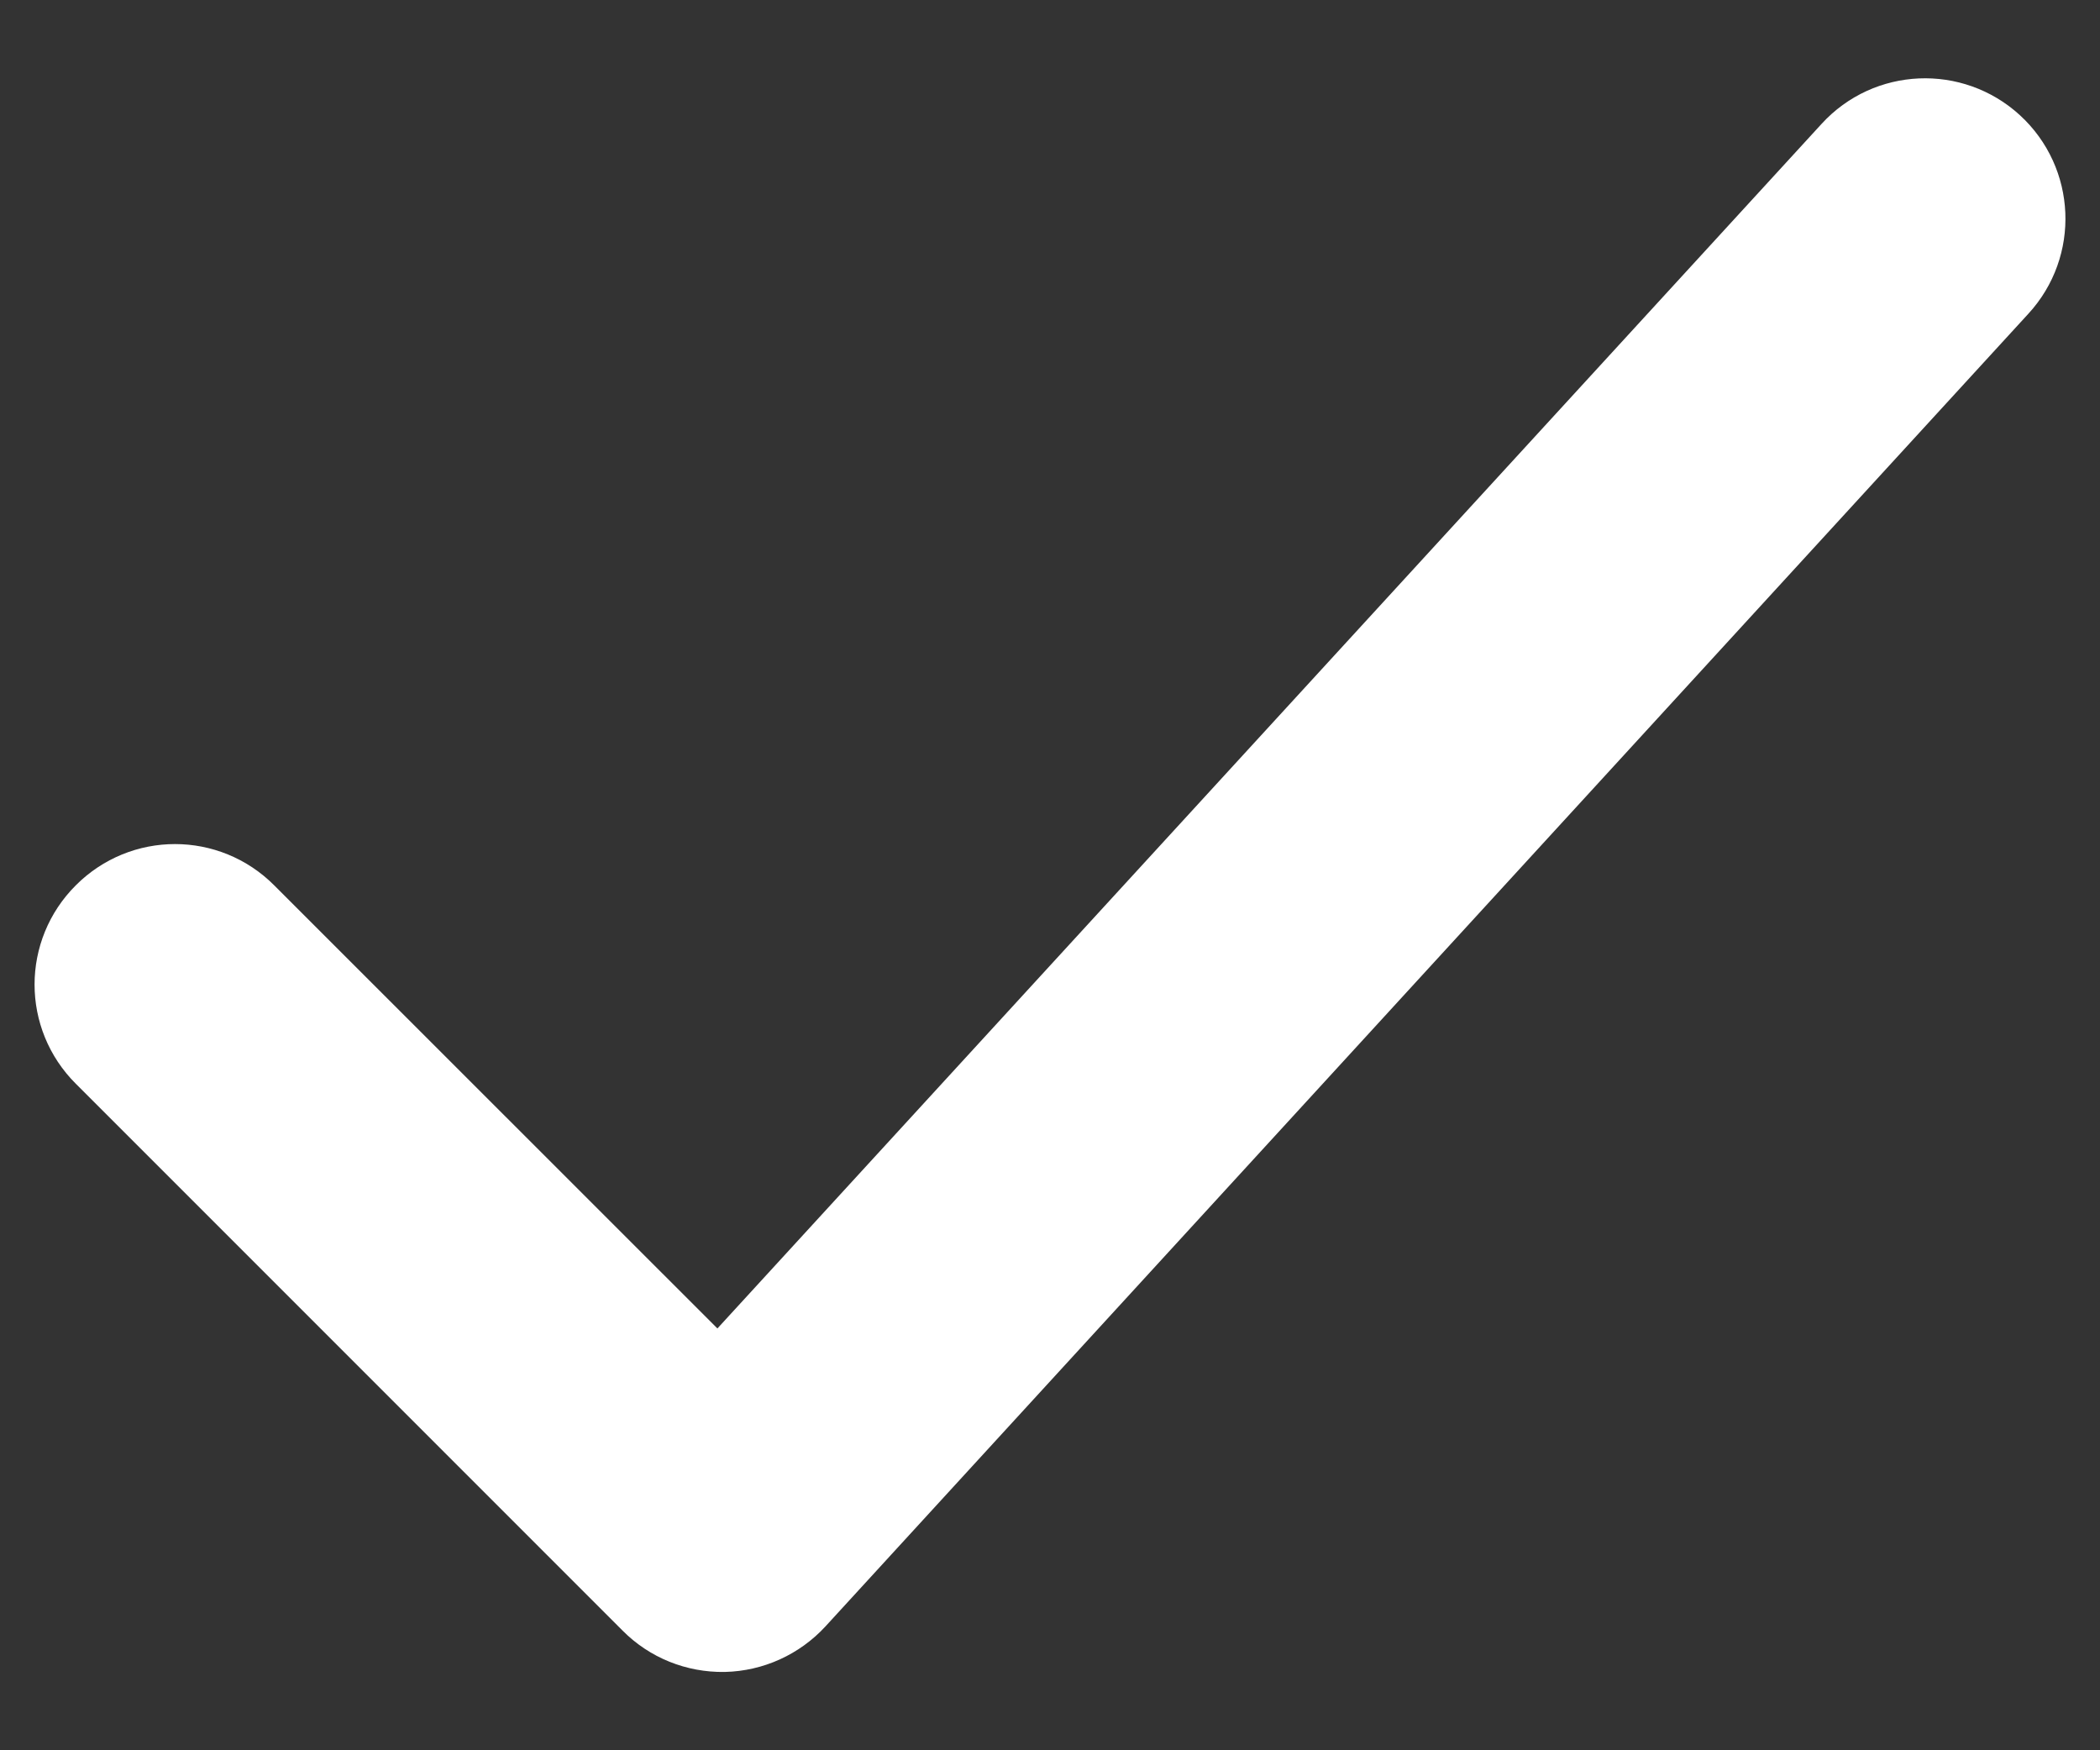 <svg width="12" height="10" viewBox="0 0 12 10" fill="none" xmlns="http://www.w3.org/2000/svg">
<rect x="0" y="0" width="12" height="10" fill="#333333" stroke="none"/>
<path fill-rule="evenodd" clip-rule="evenodd" d="M11.317 0.904C11.508 1.079 11.521 1.376 11.345 1.567L4.471 9.067C4.384 9.161 4.263 9.216 4.135 9.219C4.007 9.221 3.884 9.172 3.794 9.081L0.669 5.956C0.485 5.773 0.485 5.477 0.669 5.294C0.852 5.11 1.148 5.11 1.331 5.294L4.11 8.072L10.655 0.933C10.829 0.742 11.126 0.729 11.317 0.904Z" fill="white" stroke="white" stroke-width="0.667" stroke-linecap="round" stroke-linejoin="round"/>
</svg>
